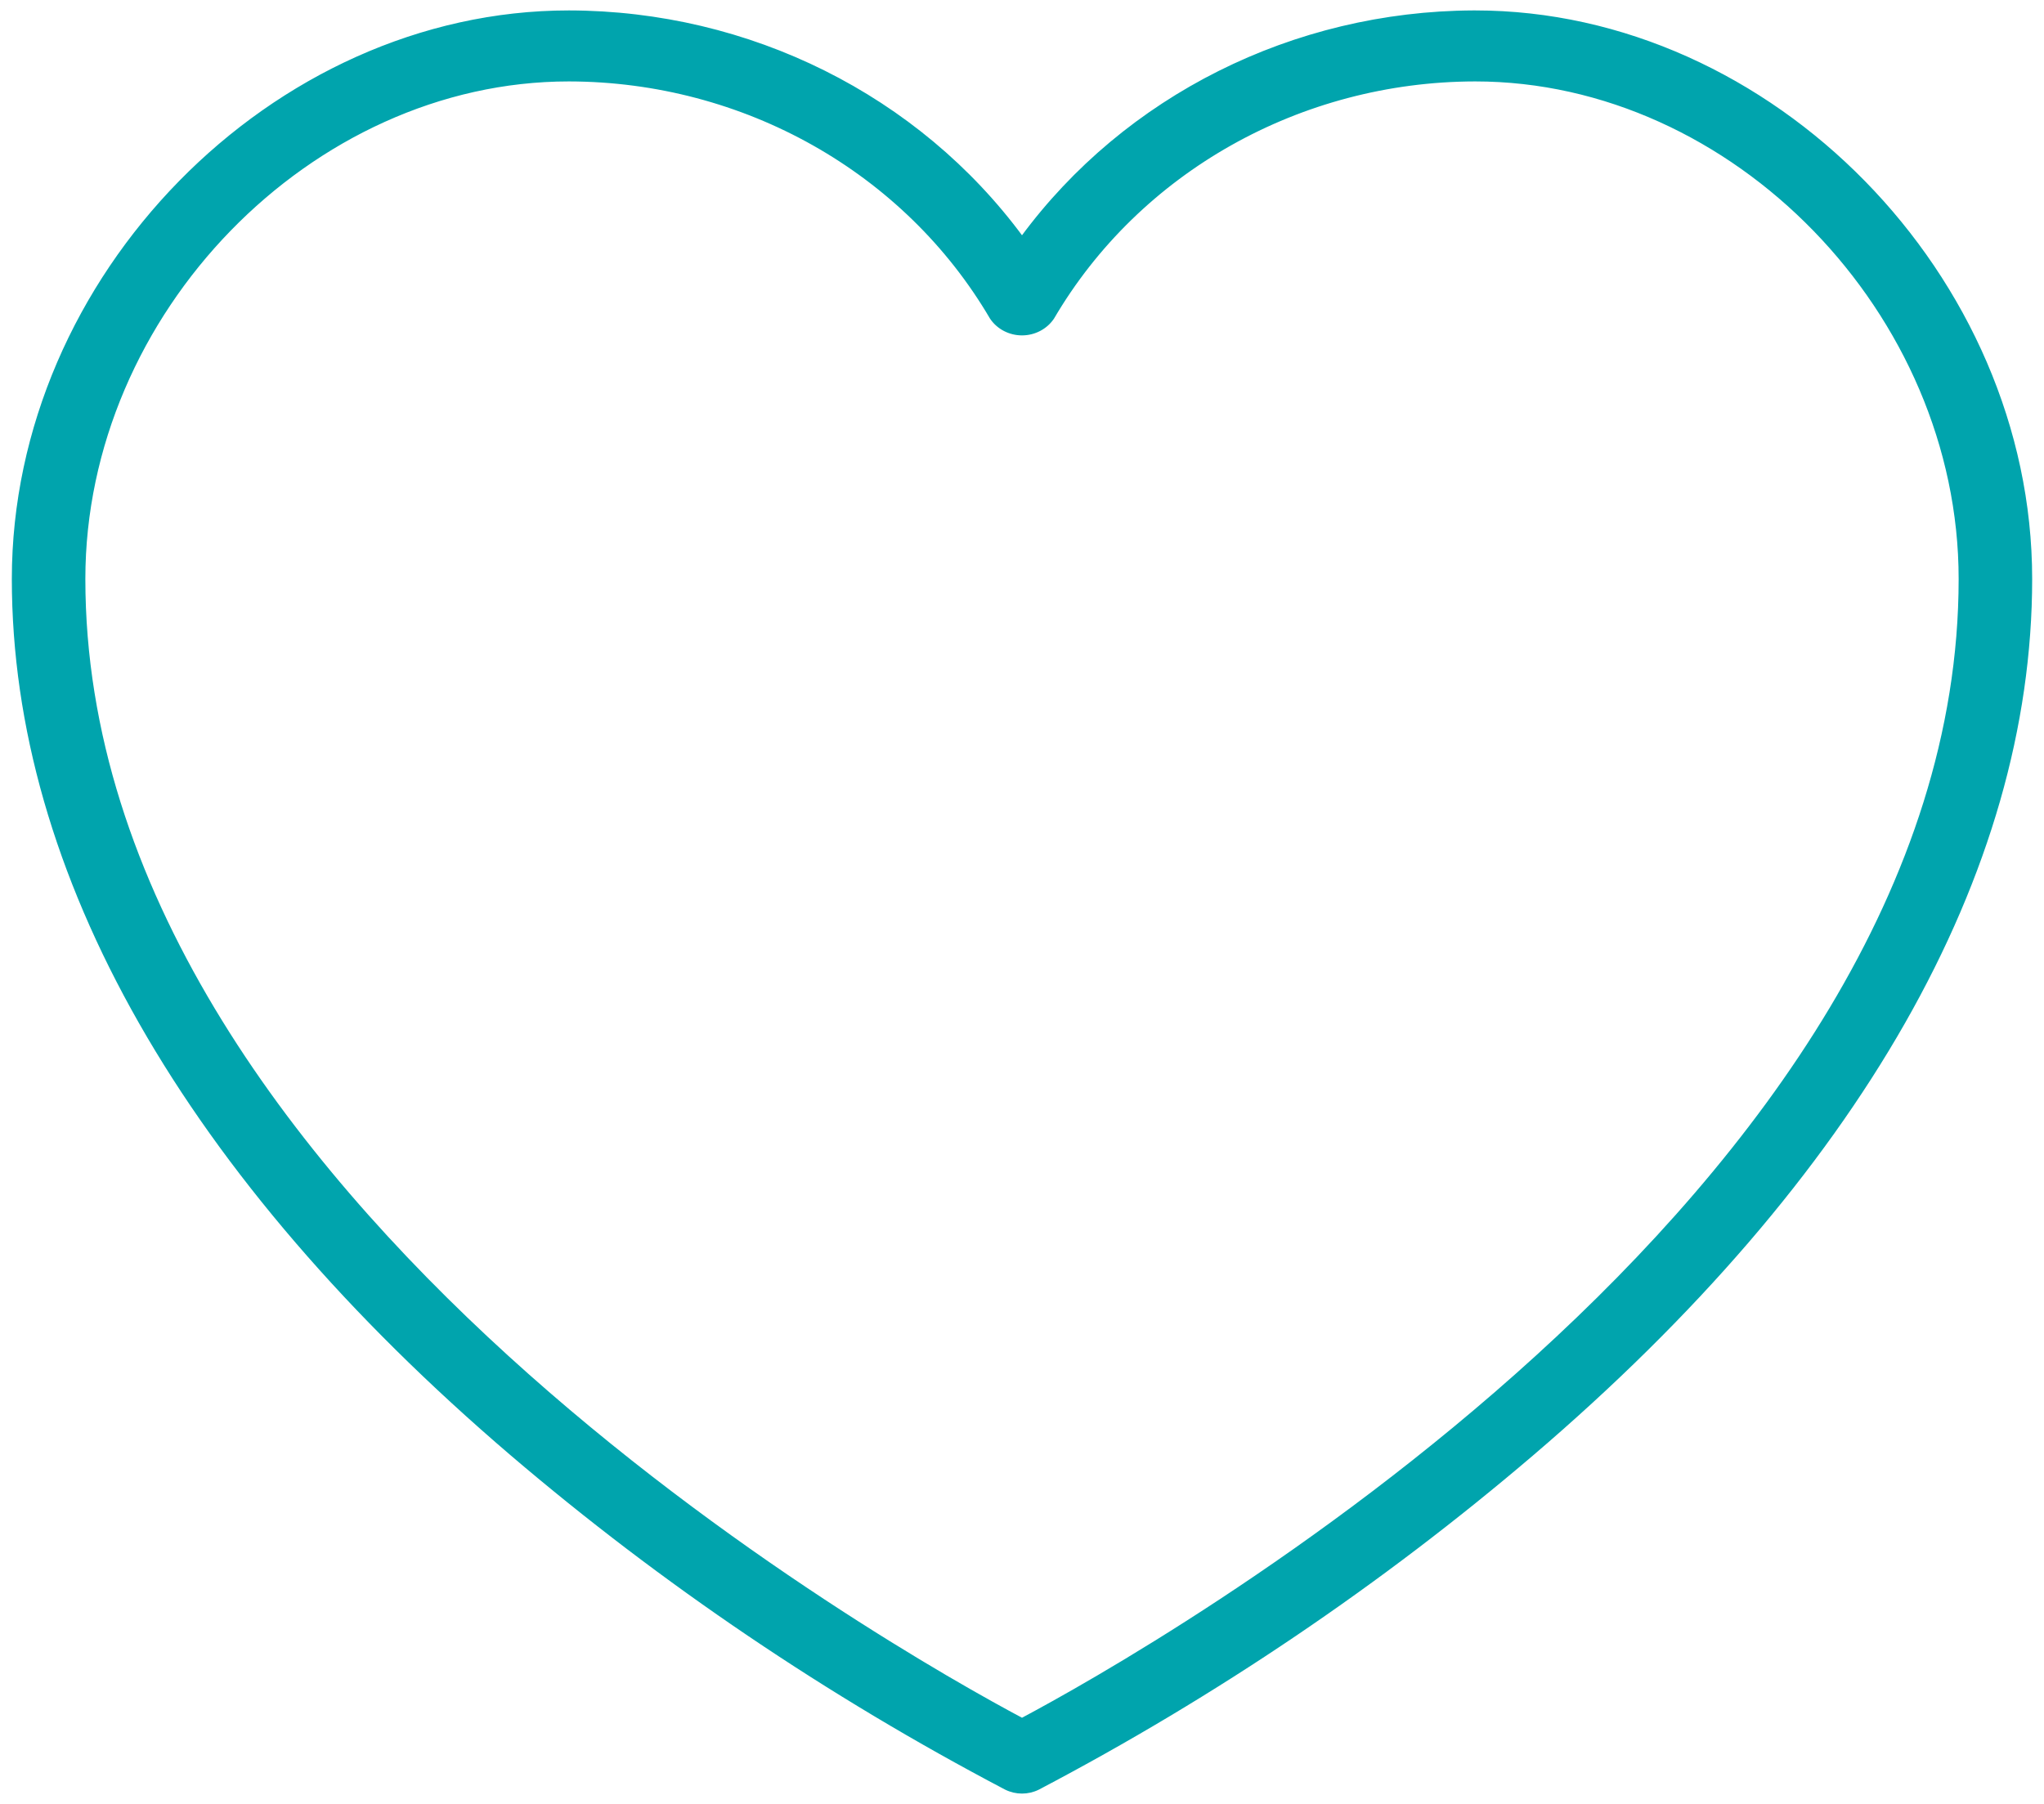 <svg width="128" height="113" viewBox="0 0 128 113" fill="none" xmlns="http://www.w3.org/2000/svg">
<path d="M92.377 0.753L92.376 0.753L92.277 0.753V0.753C81.032 0.8 70.502 6.071 64 14.904C57.479 6.045 46.906 0.769 35.624 0.753H35.624C17.09 0.753 0.841 17.348 0.841 36.264C0.841 54.689 11.648 73.648 32.061 91.097L32.061 91.097C41.519 99.166 51.895 106.181 62.989 112.009L62.991 112.01C63.625 112.324 64.376 112.324 65.009 112.01L65.011 112.009C76.102 106.181 86.474 99.166 95.929 91.097L95.929 91.097C116.353 73.648 127.159 54.689 127.159 36.264C127.159 17.348 110.91 0.753 92.377 0.753ZM62.083 19.906L62.083 19.906L62.087 19.912C62.51 20.535 63.23 20.908 64 20.908C64.77 20.908 65.49 20.535 65.914 19.912L65.914 19.912L65.918 19.906C71.304 10.713 81.411 5.018 92.377 5C108.557 5 122.755 19.609 122.755 36.264C122.755 55.622 109.998 72.461 96.255 84.982C82.571 97.45 67.928 105.619 64 107.709C60.072 105.619 45.43 97.45 31.745 84.982C18.002 72.461 5.245 55.622 5.245 36.264C5.245 19.609 19.444 5 35.624 5C46.59 5.018 56.697 10.713 62.083 19.906Z" fill="#00A4AD" stroke="#00A4AD" stroke-width="0.2"/>
</svg>
